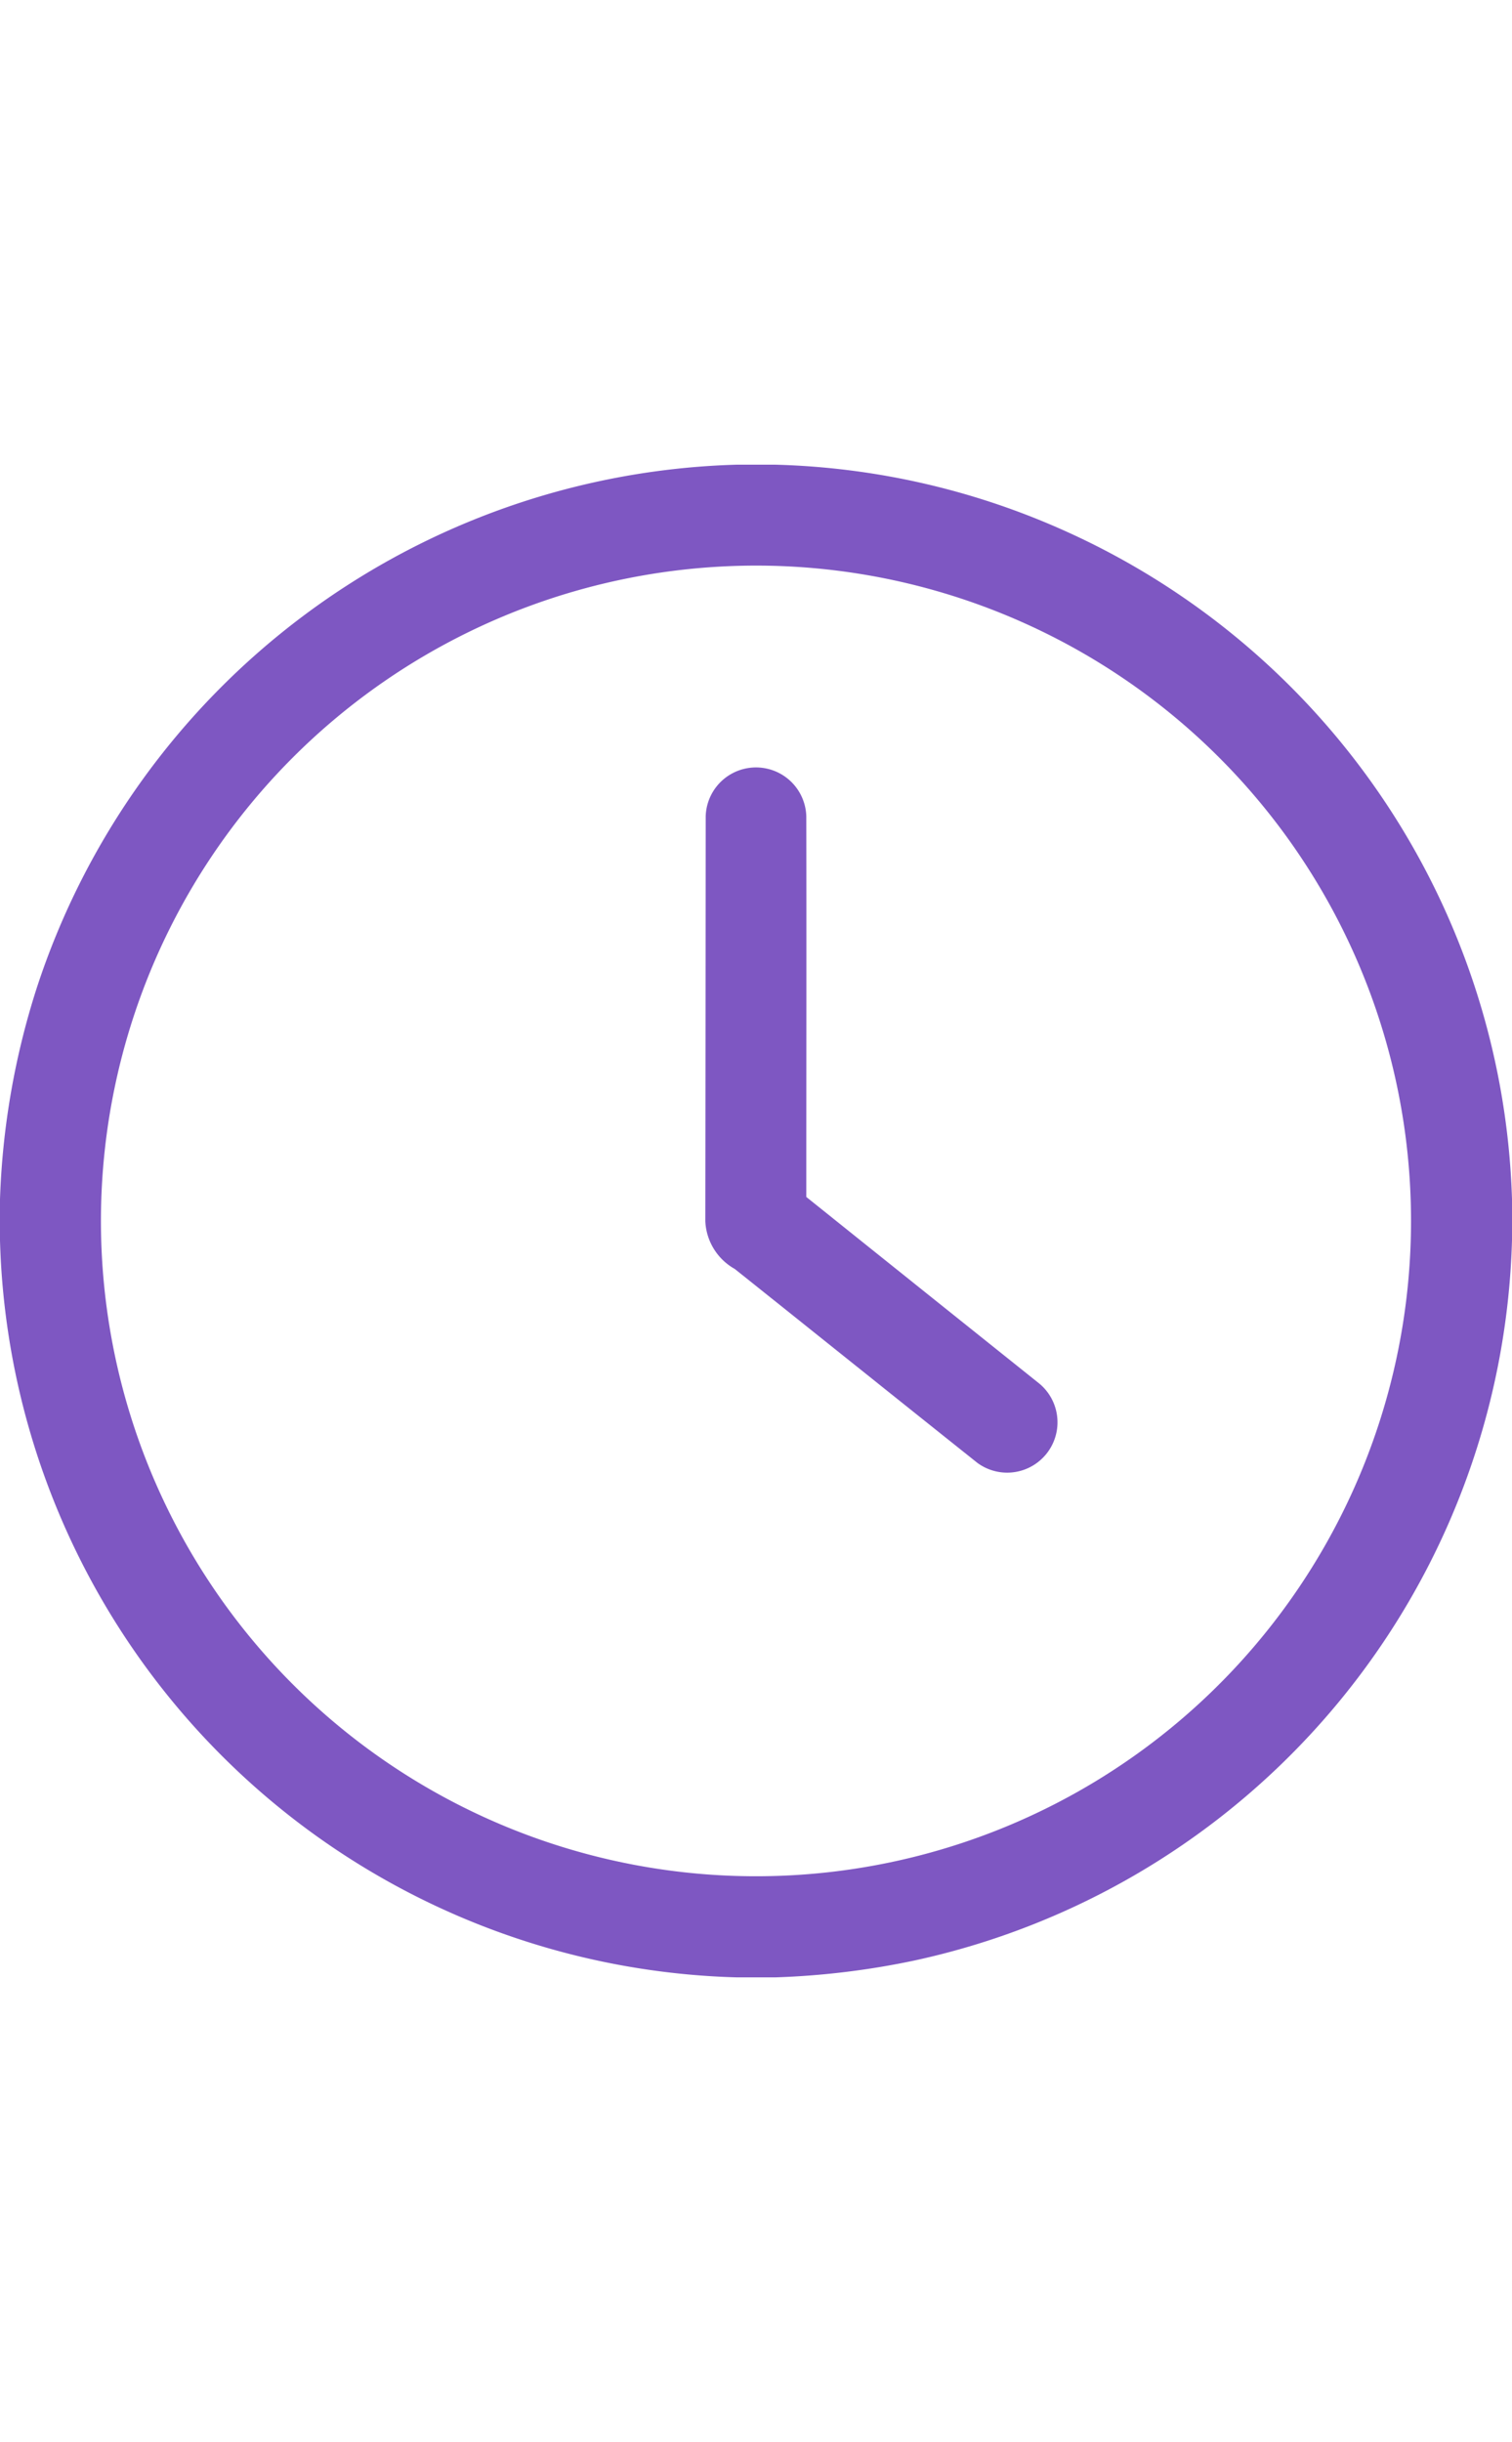 <svg xmlns="http://www.w3.org/2000/svg" fill='#7e57c2' width="22" viewBox="0 0 35.517 35.517">
    <path d="M17.305,0h.905a17.716,17.716,0,0,1,6.854,1.577A17.8,17.8,0,0,1,35.517,17.245v.963A17.815,17.815,0,0,1,21.5,35.118a18.726,18.726,0,0,1-3.289.4h-.9A17.8,17.8,0,0,1,0,18.213v-.965A18.139,18.139,0,0,1,.862,12.29,17.827,17.827,0,0,1,17.305,0m-.427,2.395A15.387,15.387,0,1,0,24.09,3.733,15.366,15.366,0,0,0,16.878,2.395Z"></path>
    <path d="M238.929,103.557a1.182,1.182,0,0,1,2.363,0c.006,2.979,0,5.959,0,8.938q2.736,2.193,5.475,4.383a1.182,1.182,0,0,1-1.456,1.861c-1.9-1.514-3.8-3.038-5.7-4.554a1.355,1.355,0,0,1-.691-1.12Q238.926,108.309,238.929,103.557Z" transform="translate(-222.352 -95.301)"></path>
</svg>